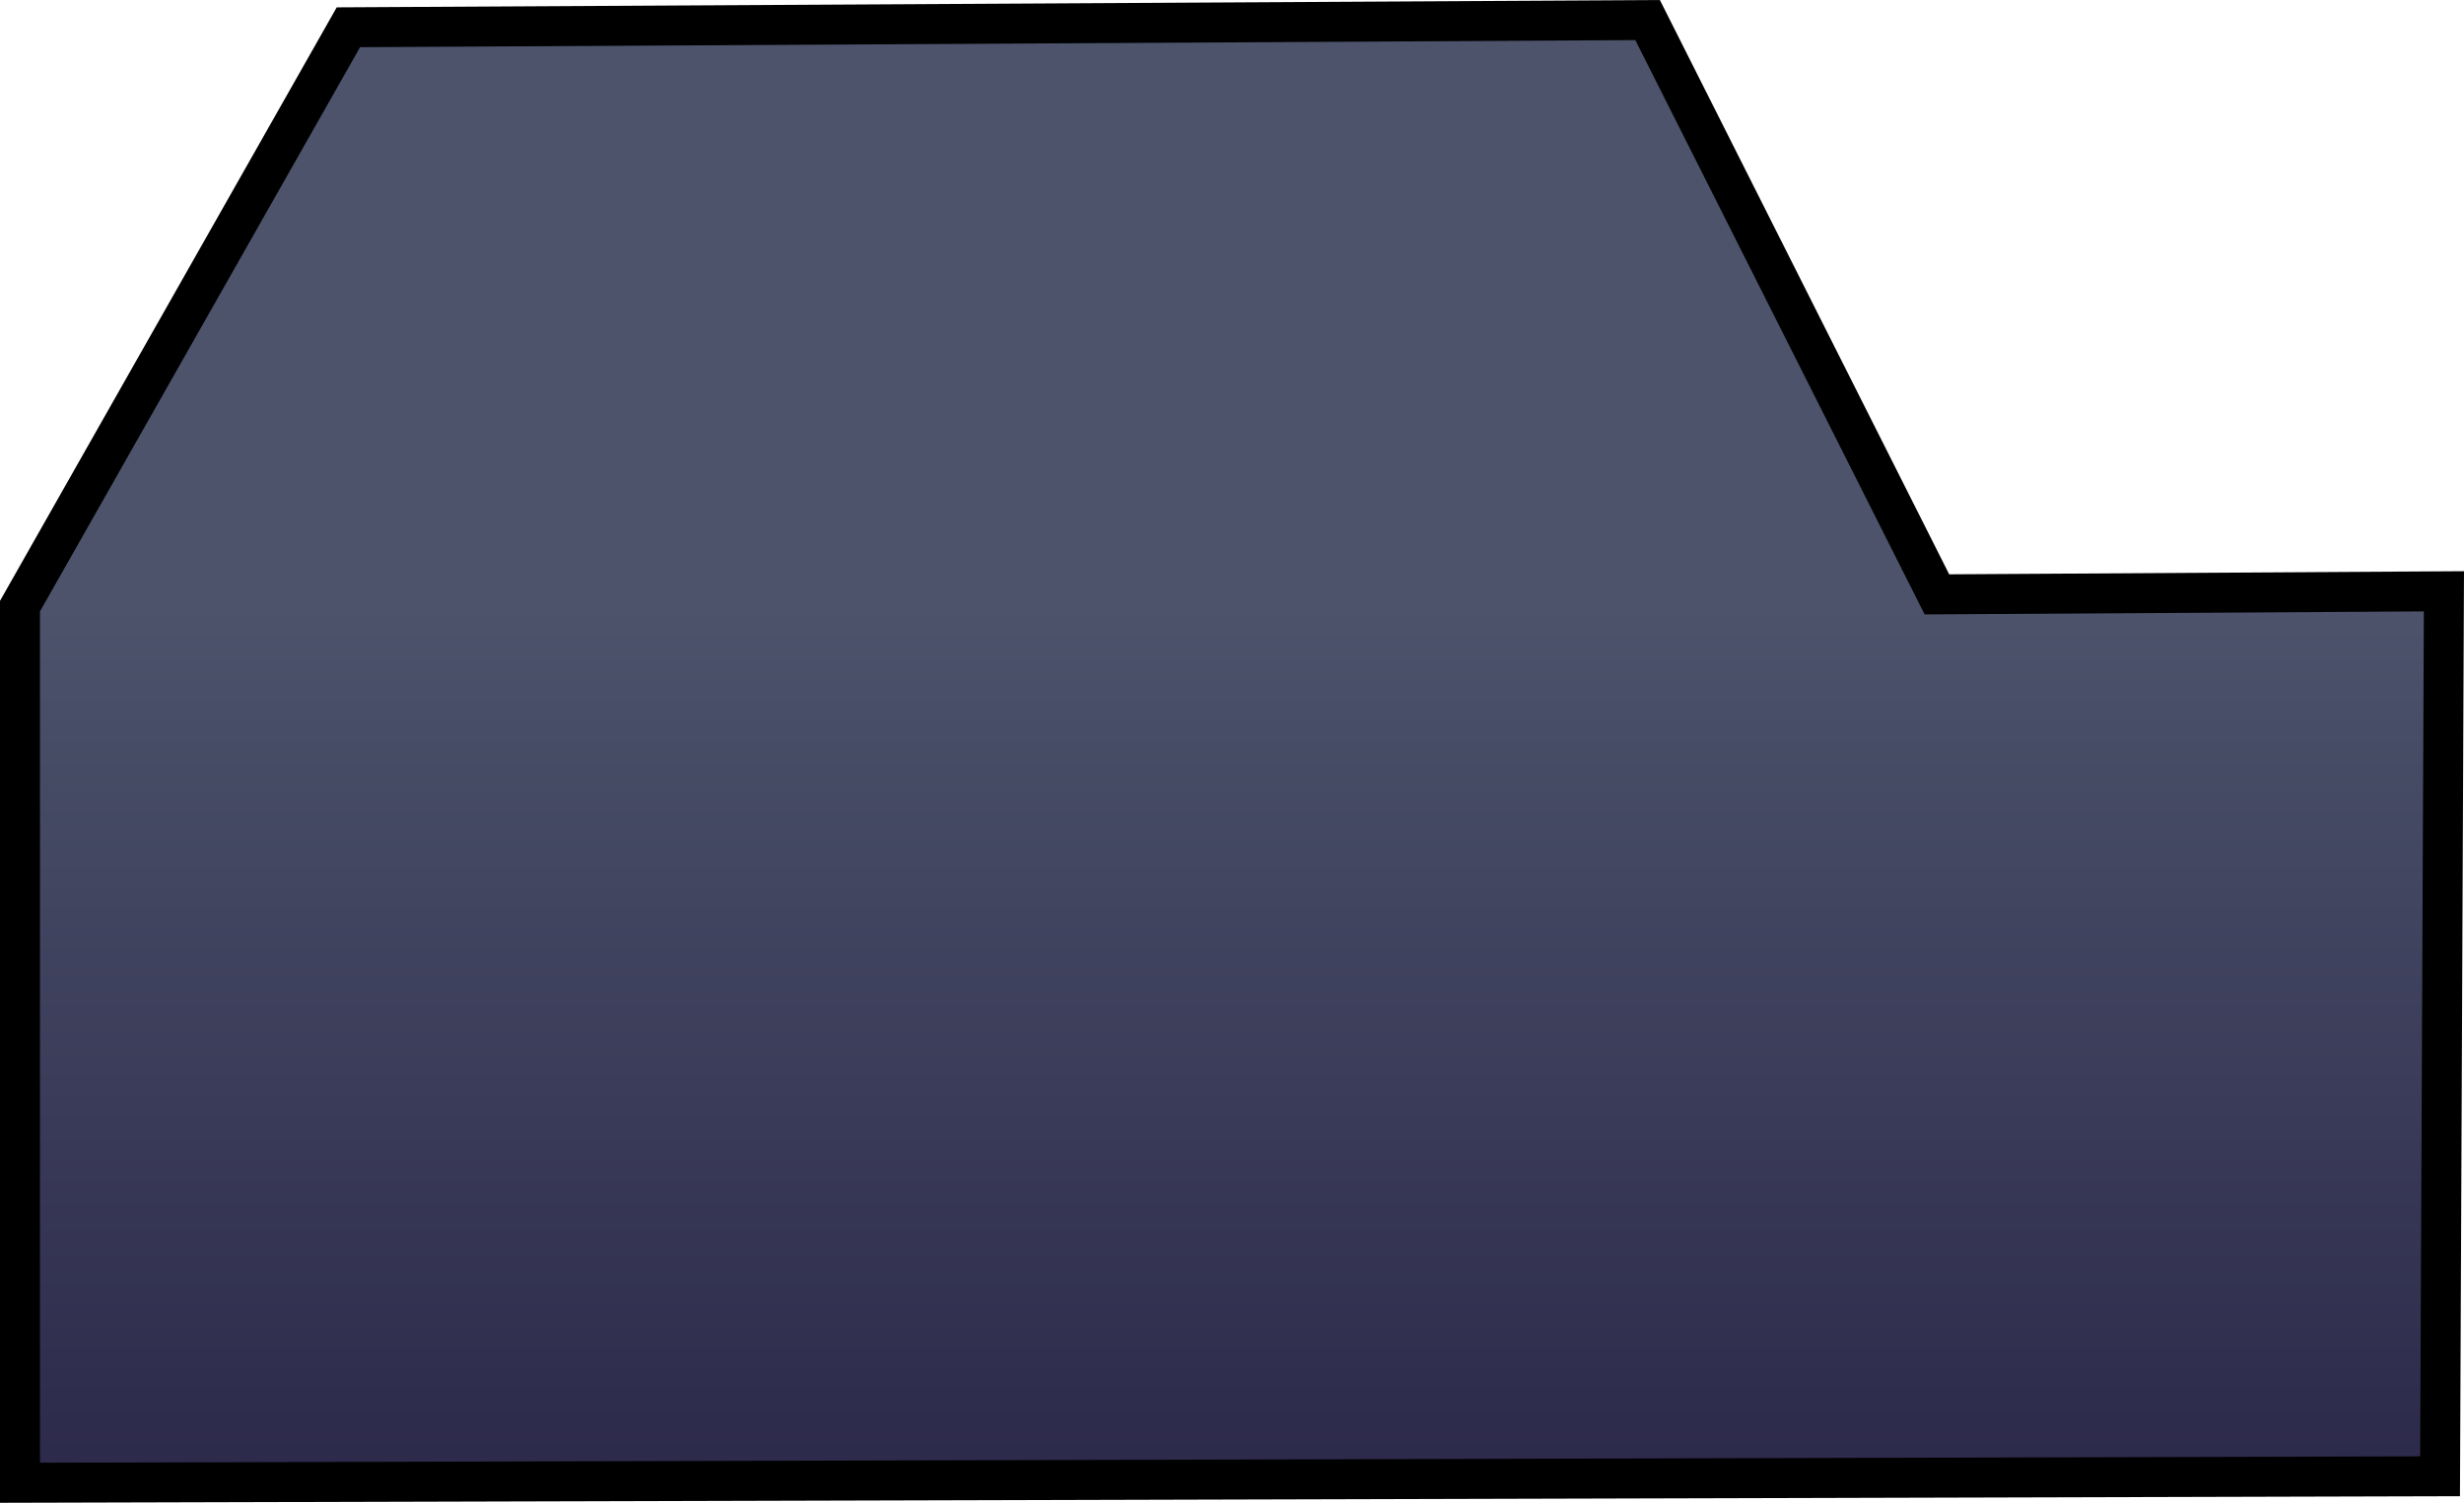 <svg version="1.1" xmlns="http://www.w3.org/2000/svg" xmlns:xlink="http://www.w3.org/1999/xlink" width="369.928" height="225.625" viewBox="0,0,369.928,225.625"><defs><linearGradient x1="253.238" y1="158.191" x2="253.238" y2="289.803" gradientUnits="userSpaceOnUse" id="color-1"><stop offset="0" stop-color="#4c536b"/><stop offset="1" stop-color="#2c294a"/></linearGradient></defs><g transform="translate(-55.043,-67.186)"><g data-paper-data="{&quot;isPaintingLayer&quot;:true}" fill="url(#color-1)" fill-rule="nonzero" stroke="#000000" stroke-width="6" stroke-linecap="butt" stroke-linejoin="miter" stroke-miterlimit="10" stroke-dasharray="" stroke-dashoffset="0" style="mix-blend-mode: normal"><path d="M58.043,289.803v-131.613l49.306,-86.91l195.052,-1.084l43.437,86.228l76.119,-0.461l-0.58,132.867z"/></g></g></svg>